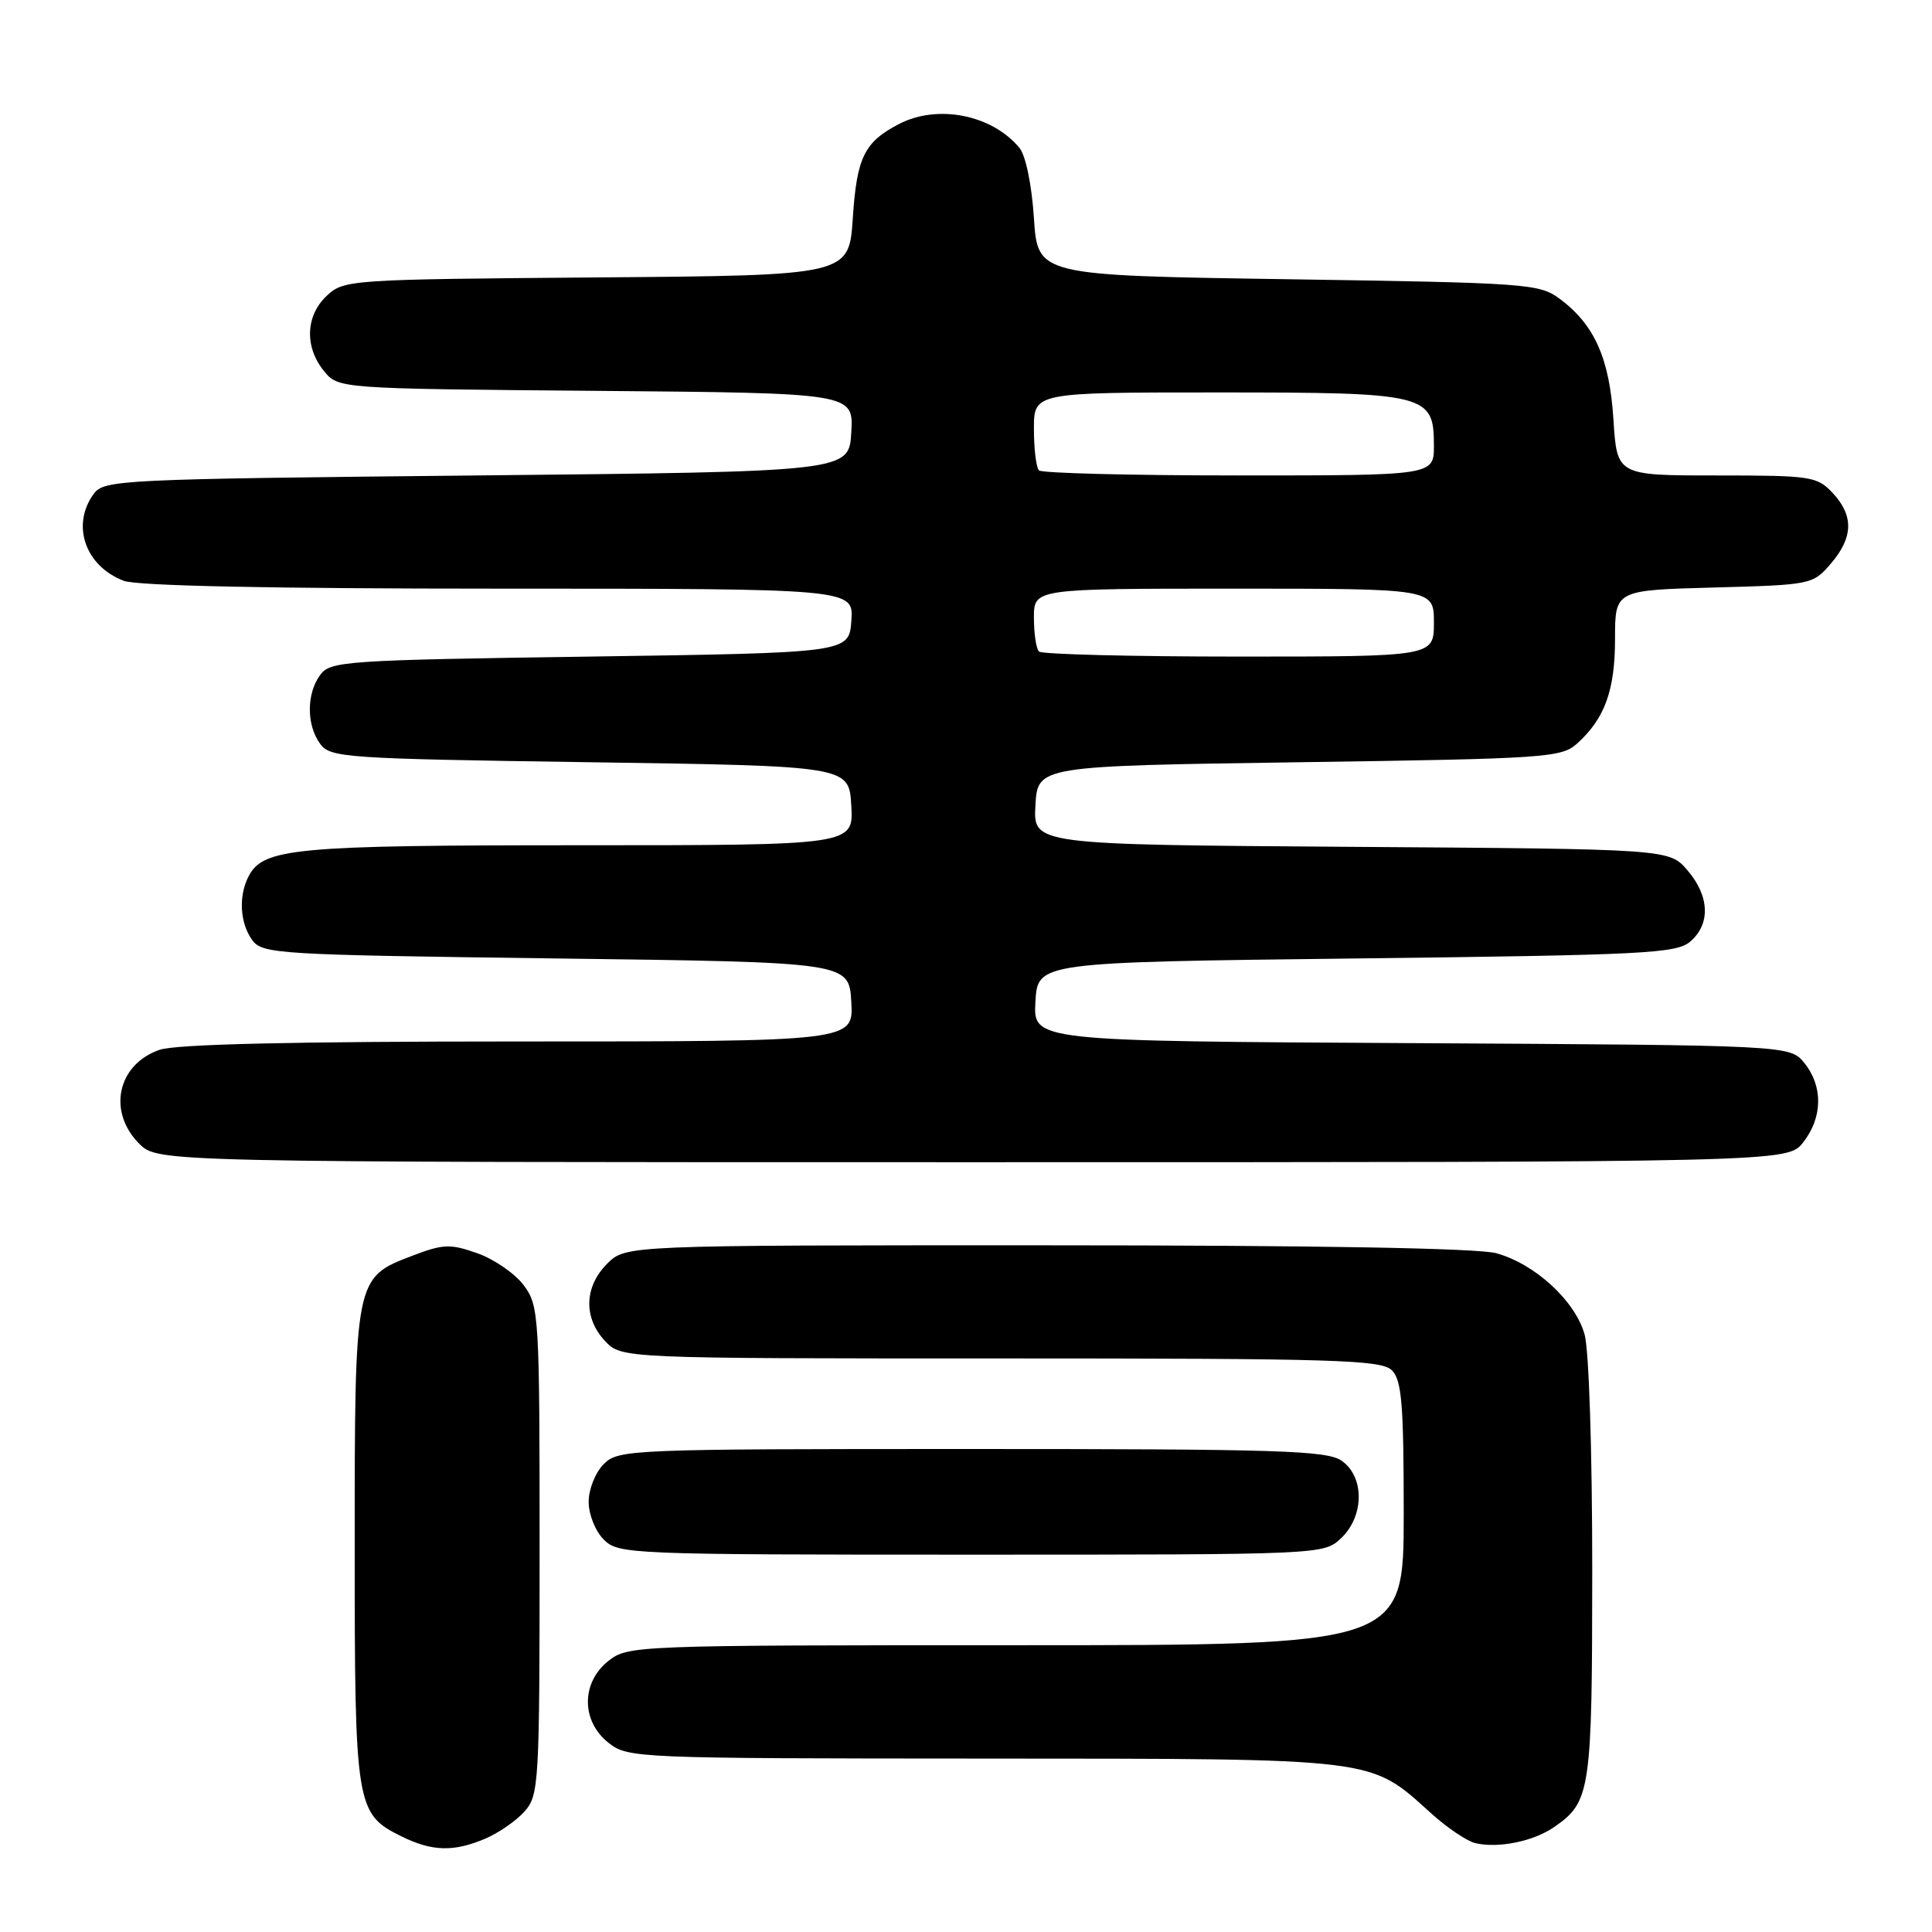 <?xml version="1.0" encoding="UTF-8" standalone="no"?>
<!DOCTYPE svg PUBLIC "-//W3C//DTD SVG 1.1//EN" "http://www.w3.org/Graphics/SVG/1.1/DTD/svg11.dtd" >
<svg xmlns="http://www.w3.org/2000/svg" xmlns:xlink="http://www.w3.org/1999/xlink" version="1.1" viewBox="0 0 256 256">
 <g >
 <path fill="currentColor"
d=" M 64.28 243.64 C 66.05 242.89 68.40 241.27 69.50 240.03 C 71.41 237.89 71.50 236.38 71.50 205.47 C 71.50 174.25 71.43 173.05 69.41 170.32 C 68.26 168.77 65.50 166.86 63.27 166.07 C 59.65 164.79 58.75 164.82 54.59 166.41 C 47.00 169.31 47.00 169.33 47.00 205.00 C 47.00 239.39 47.15 240.35 53.20 243.33 C 57.26 245.33 60.10 245.41 64.28 243.64 Z  M 206.00 242.05 C 210.76 238.73 210.97 237.29 210.98 208.00 C 210.98 192.37 210.55 178.92 209.97 176.83 C 208.73 172.38 203.42 167.49 198.28 166.06 C 195.85 165.39 174.55 165.01 138.70 165.01 C 82.91 165.00 82.91 165.00 80.45 167.45 C 77.40 170.51 77.29 174.62 80.17 177.69 C 82.35 180.00 82.35 180.00 132.60 180.00 C 176.96 180.00 183.04 180.18 184.43 181.57 C 185.74 182.88 186.00 186.06 186.00 200.57 C 186.00 218.00 186.00 218.00 134.63 218.00 C 84.18 218.00 83.22 218.04 80.63 220.07 C 76.99 222.94 76.99 228.06 80.63 230.93 C 83.21 232.96 84.25 233.00 130.38 233.02 C 183.01 233.05 181.39 232.85 189.64 240.28 C 191.76 242.20 194.40 243.97 195.50 244.23 C 198.59 244.94 203.24 243.98 206.00 242.05 Z  M 177.69 203.83 C 180.78 200.92 180.83 195.69 177.78 193.56 C 175.84 192.20 169.50 192.00 128.78 192.00 C 83.33 192.00 81.94 192.06 80.00 194.00 C 78.89 195.11 78.00 197.33 78.00 199.00 C 78.00 200.67 78.89 202.89 80.00 204.00 C 81.94 205.94 83.33 206.00 128.69 206.00 C 175.24 206.00 175.38 205.99 177.69 203.83 Z  M 238.93 151.37 C 241.52 148.07 241.58 143.94 239.09 140.86 C 237.18 138.50 237.18 138.50 187.04 138.22 C 136.90 137.95 136.90 137.95 137.20 132.72 C 137.50 127.50 137.50 127.50 179.72 127.00 C 217.95 126.55 222.13 126.34 223.97 124.76 C 226.68 122.43 226.53 118.73 223.59 115.31 C 221.17 112.50 221.17 112.50 179.04 112.21 C 136.90 111.92 136.90 111.92 137.20 106.71 C 137.50 101.50 137.50 101.50 172.15 101.00 C 205.00 100.53 206.91 100.40 209.00 98.50 C 212.65 95.20 214.00 91.45 214.00 84.65 C 214.00 78.20 214.00 78.20 227.09 77.85 C 240.00 77.50 240.21 77.46 242.59 74.69 C 245.58 71.22 245.65 68.32 242.83 65.31 C 240.77 63.12 239.96 63.00 227.46 63.00 C 214.26 63.00 214.26 63.00 213.79 55.61 C 213.27 47.48 211.30 43.05 206.68 39.60 C 203.98 37.59 202.44 37.48 170.68 37.00 C 137.50 36.50 137.50 36.50 137.00 28.90 C 136.71 24.47 135.91 20.58 135.07 19.58 C 131.43 15.20 124.25 13.78 119.13 16.43 C 114.53 18.81 113.53 20.84 113.00 28.90 C 112.50 36.50 112.50 36.50 79.05 36.76 C 46.33 37.02 45.55 37.07 43.30 39.19 C 40.49 41.83 40.33 45.95 42.91 49.14 C 44.82 51.50 44.82 51.50 78.96 51.79 C 113.10 52.08 113.10 52.08 112.80 57.29 C 112.50 62.50 112.50 62.50 63.17 63.00 C 15.80 63.48 13.78 63.58 12.42 65.44 C 9.40 69.57 11.29 75.02 16.40 76.96 C 18.15 77.63 36.03 78.00 66.12 78.00 C 113.11 78.00 113.11 78.00 112.81 82.25 C 112.50 86.50 112.50 86.50 78.17 87.00 C 45.65 87.47 43.76 87.60 42.42 89.44 C 40.60 91.93 40.60 96.07 42.42 98.56 C 43.76 100.40 45.65 100.53 78.17 101.00 C 112.50 101.50 112.50 101.50 112.80 106.75 C 113.10 112.00 113.10 112.00 76.70 112.00 C 39.19 112.00 34.93 112.39 32.98 116.04 C 31.58 118.65 31.77 122.30 33.42 124.56 C 34.77 126.41 36.69 126.52 73.67 127.00 C 112.50 127.50 112.50 127.50 112.80 132.75 C 113.10 138.00 113.10 138.00 68.70 138.00 C 38.86 138.00 23.26 138.36 21.13 139.11 C 15.55 141.05 14.21 147.30 18.45 151.55 C 20.91 154.00 20.91 154.00 128.88 154.00 C 236.85 154.00 236.85 154.00 238.93 151.37 Z  M 137.67 86.33 C 137.30 85.97 137.00 83.94 137.00 81.83 C 137.00 78.00 137.00 78.00 163.50 78.00 C 190.00 78.00 190.00 78.00 190.00 82.50 C 190.00 87.00 190.00 87.00 164.17 87.00 C 149.96 87.00 138.03 86.70 137.67 86.33 Z  M 137.67 62.33 C 137.30 61.97 137.00 59.49 137.00 56.83 C 137.00 52.00 137.00 52.00 161.28 52.00 C 189.14 52.00 190.00 52.21 190.00 59.06 C 190.00 63.00 190.00 63.00 164.17 63.00 C 149.96 63.00 138.03 62.70 137.67 62.33 Z "/>
</g>
</svg>